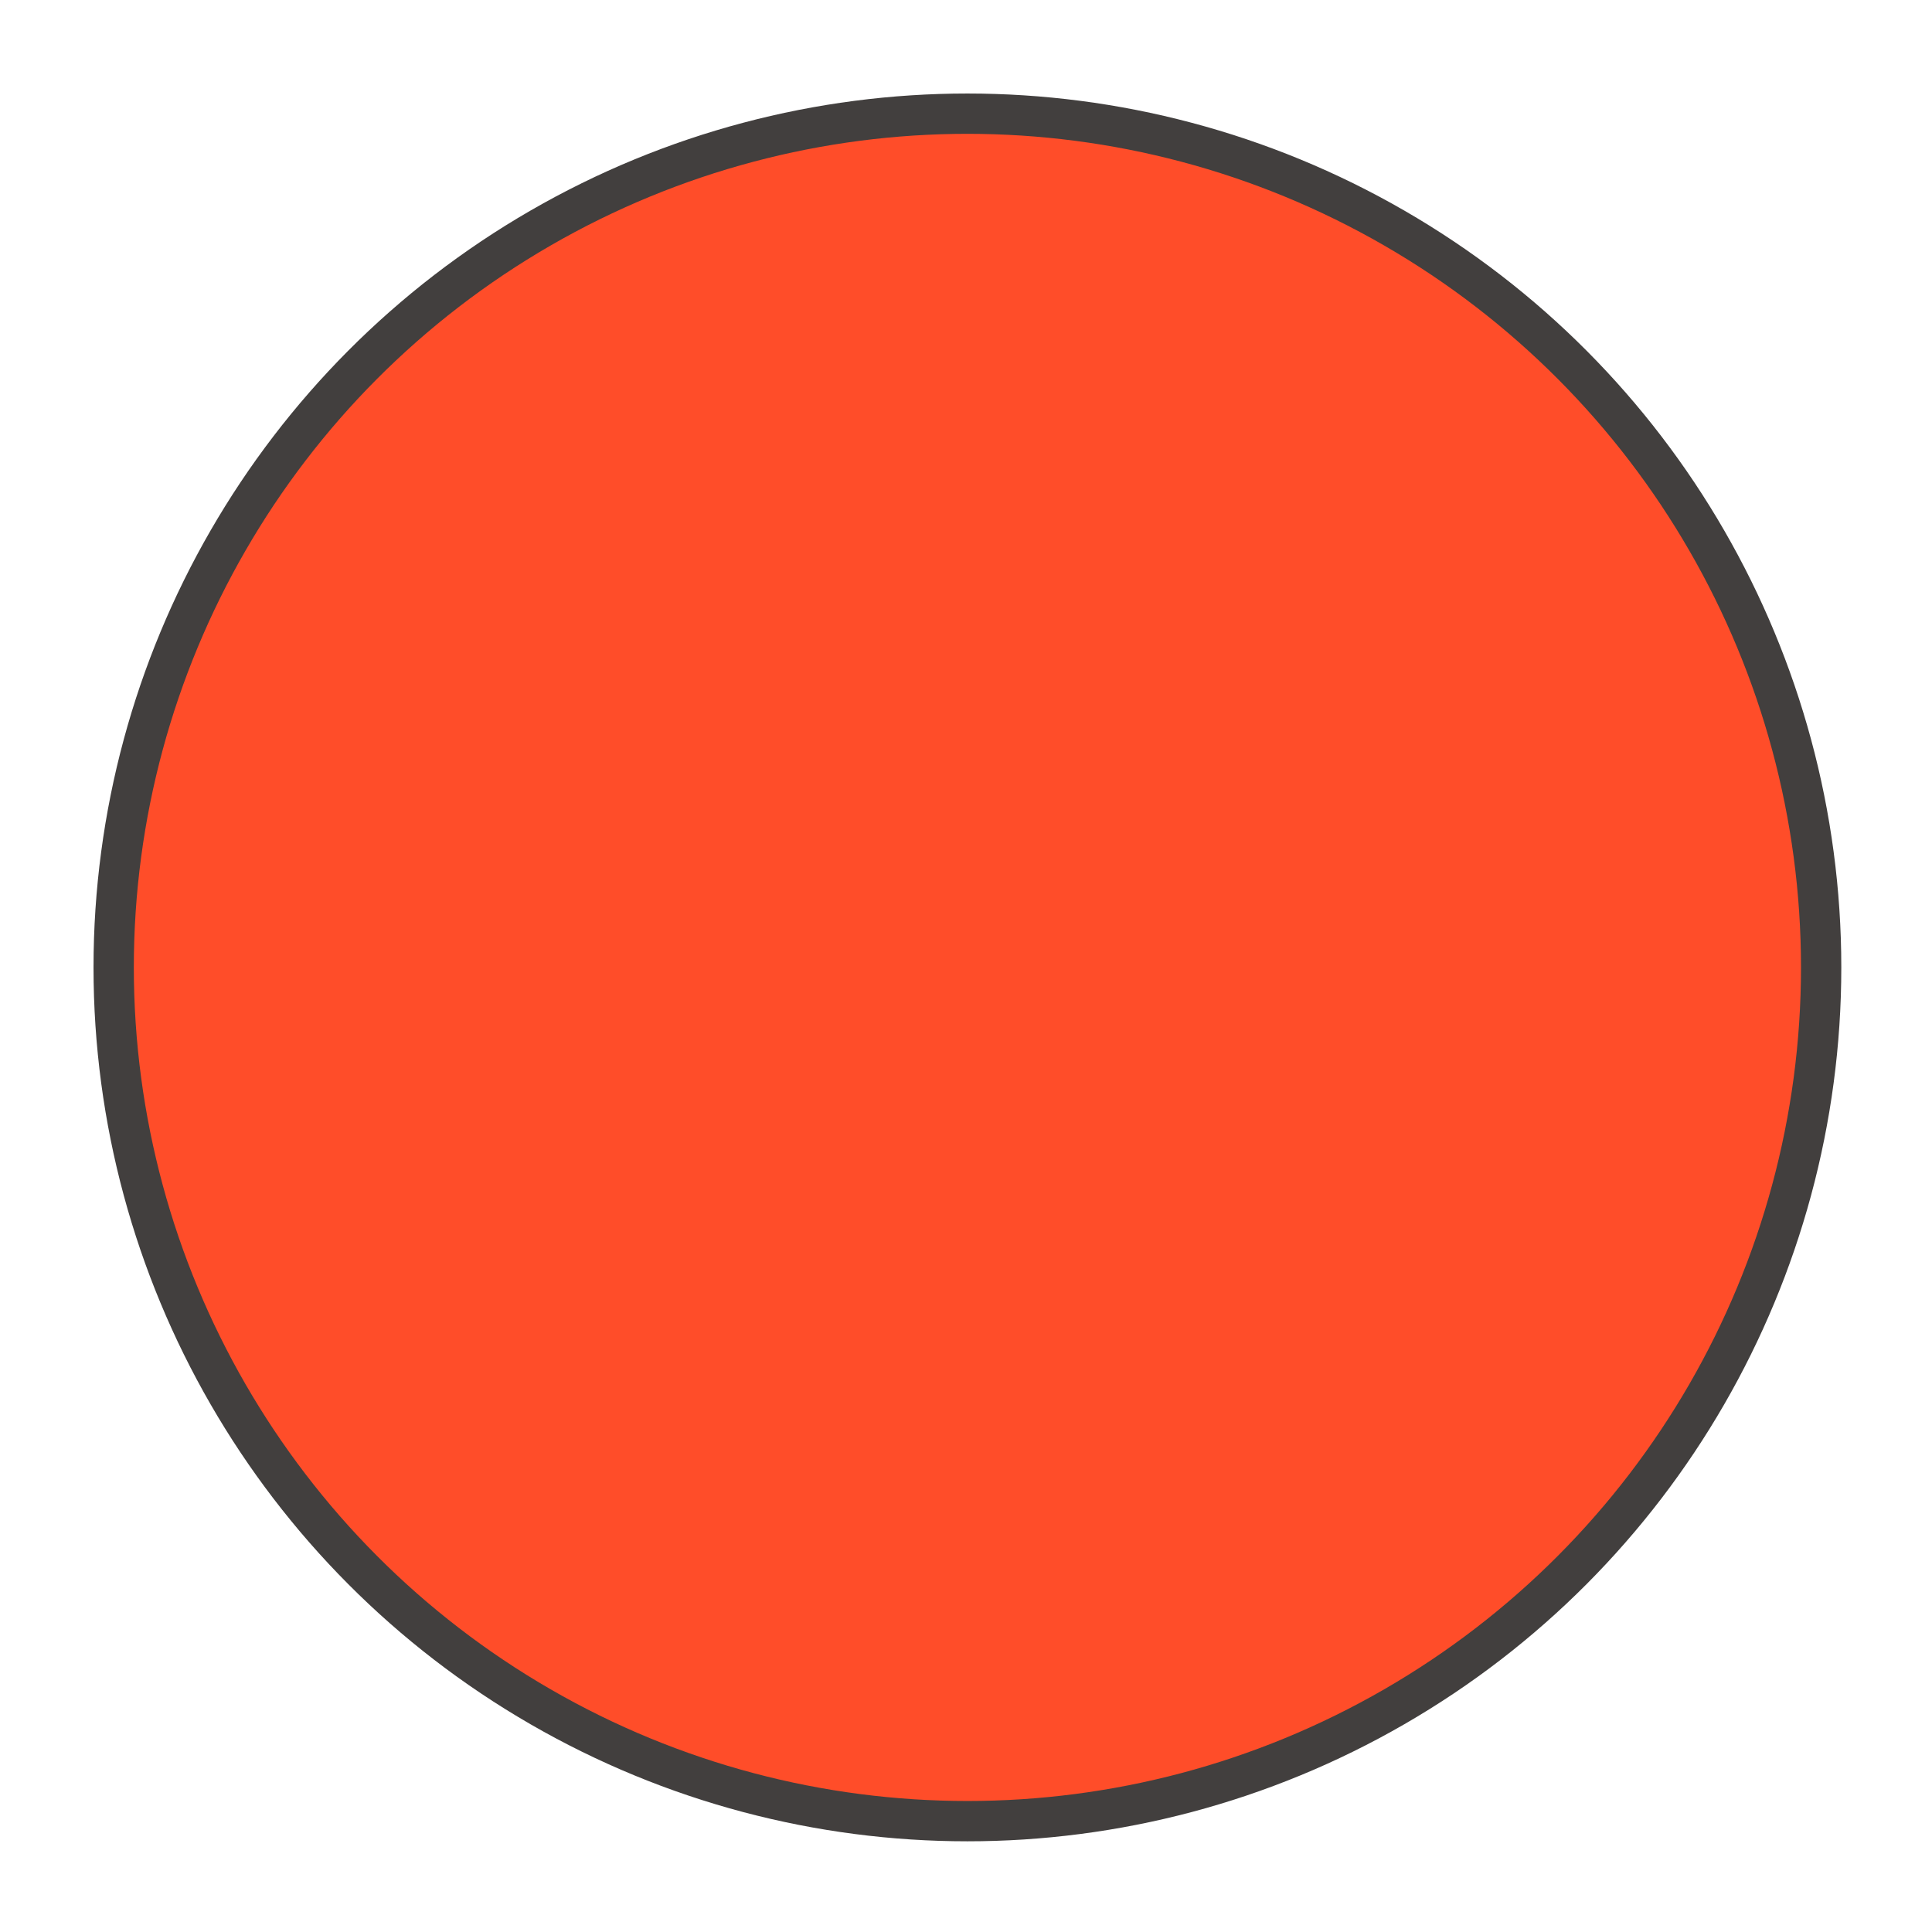 <svg xmlns="http://www.w3.org/2000/svg" viewBox="0 0 47.93 47.93"><defs><style>.a{fill:none;}.b{fill:#ff4d29;stroke:#423f3e;stroke-miterlimit:10;}</style></defs><rect class="a" width="47.93" height="47.93"/><circle class="b" cx="24" cy="24" r="21.18"/></svg>